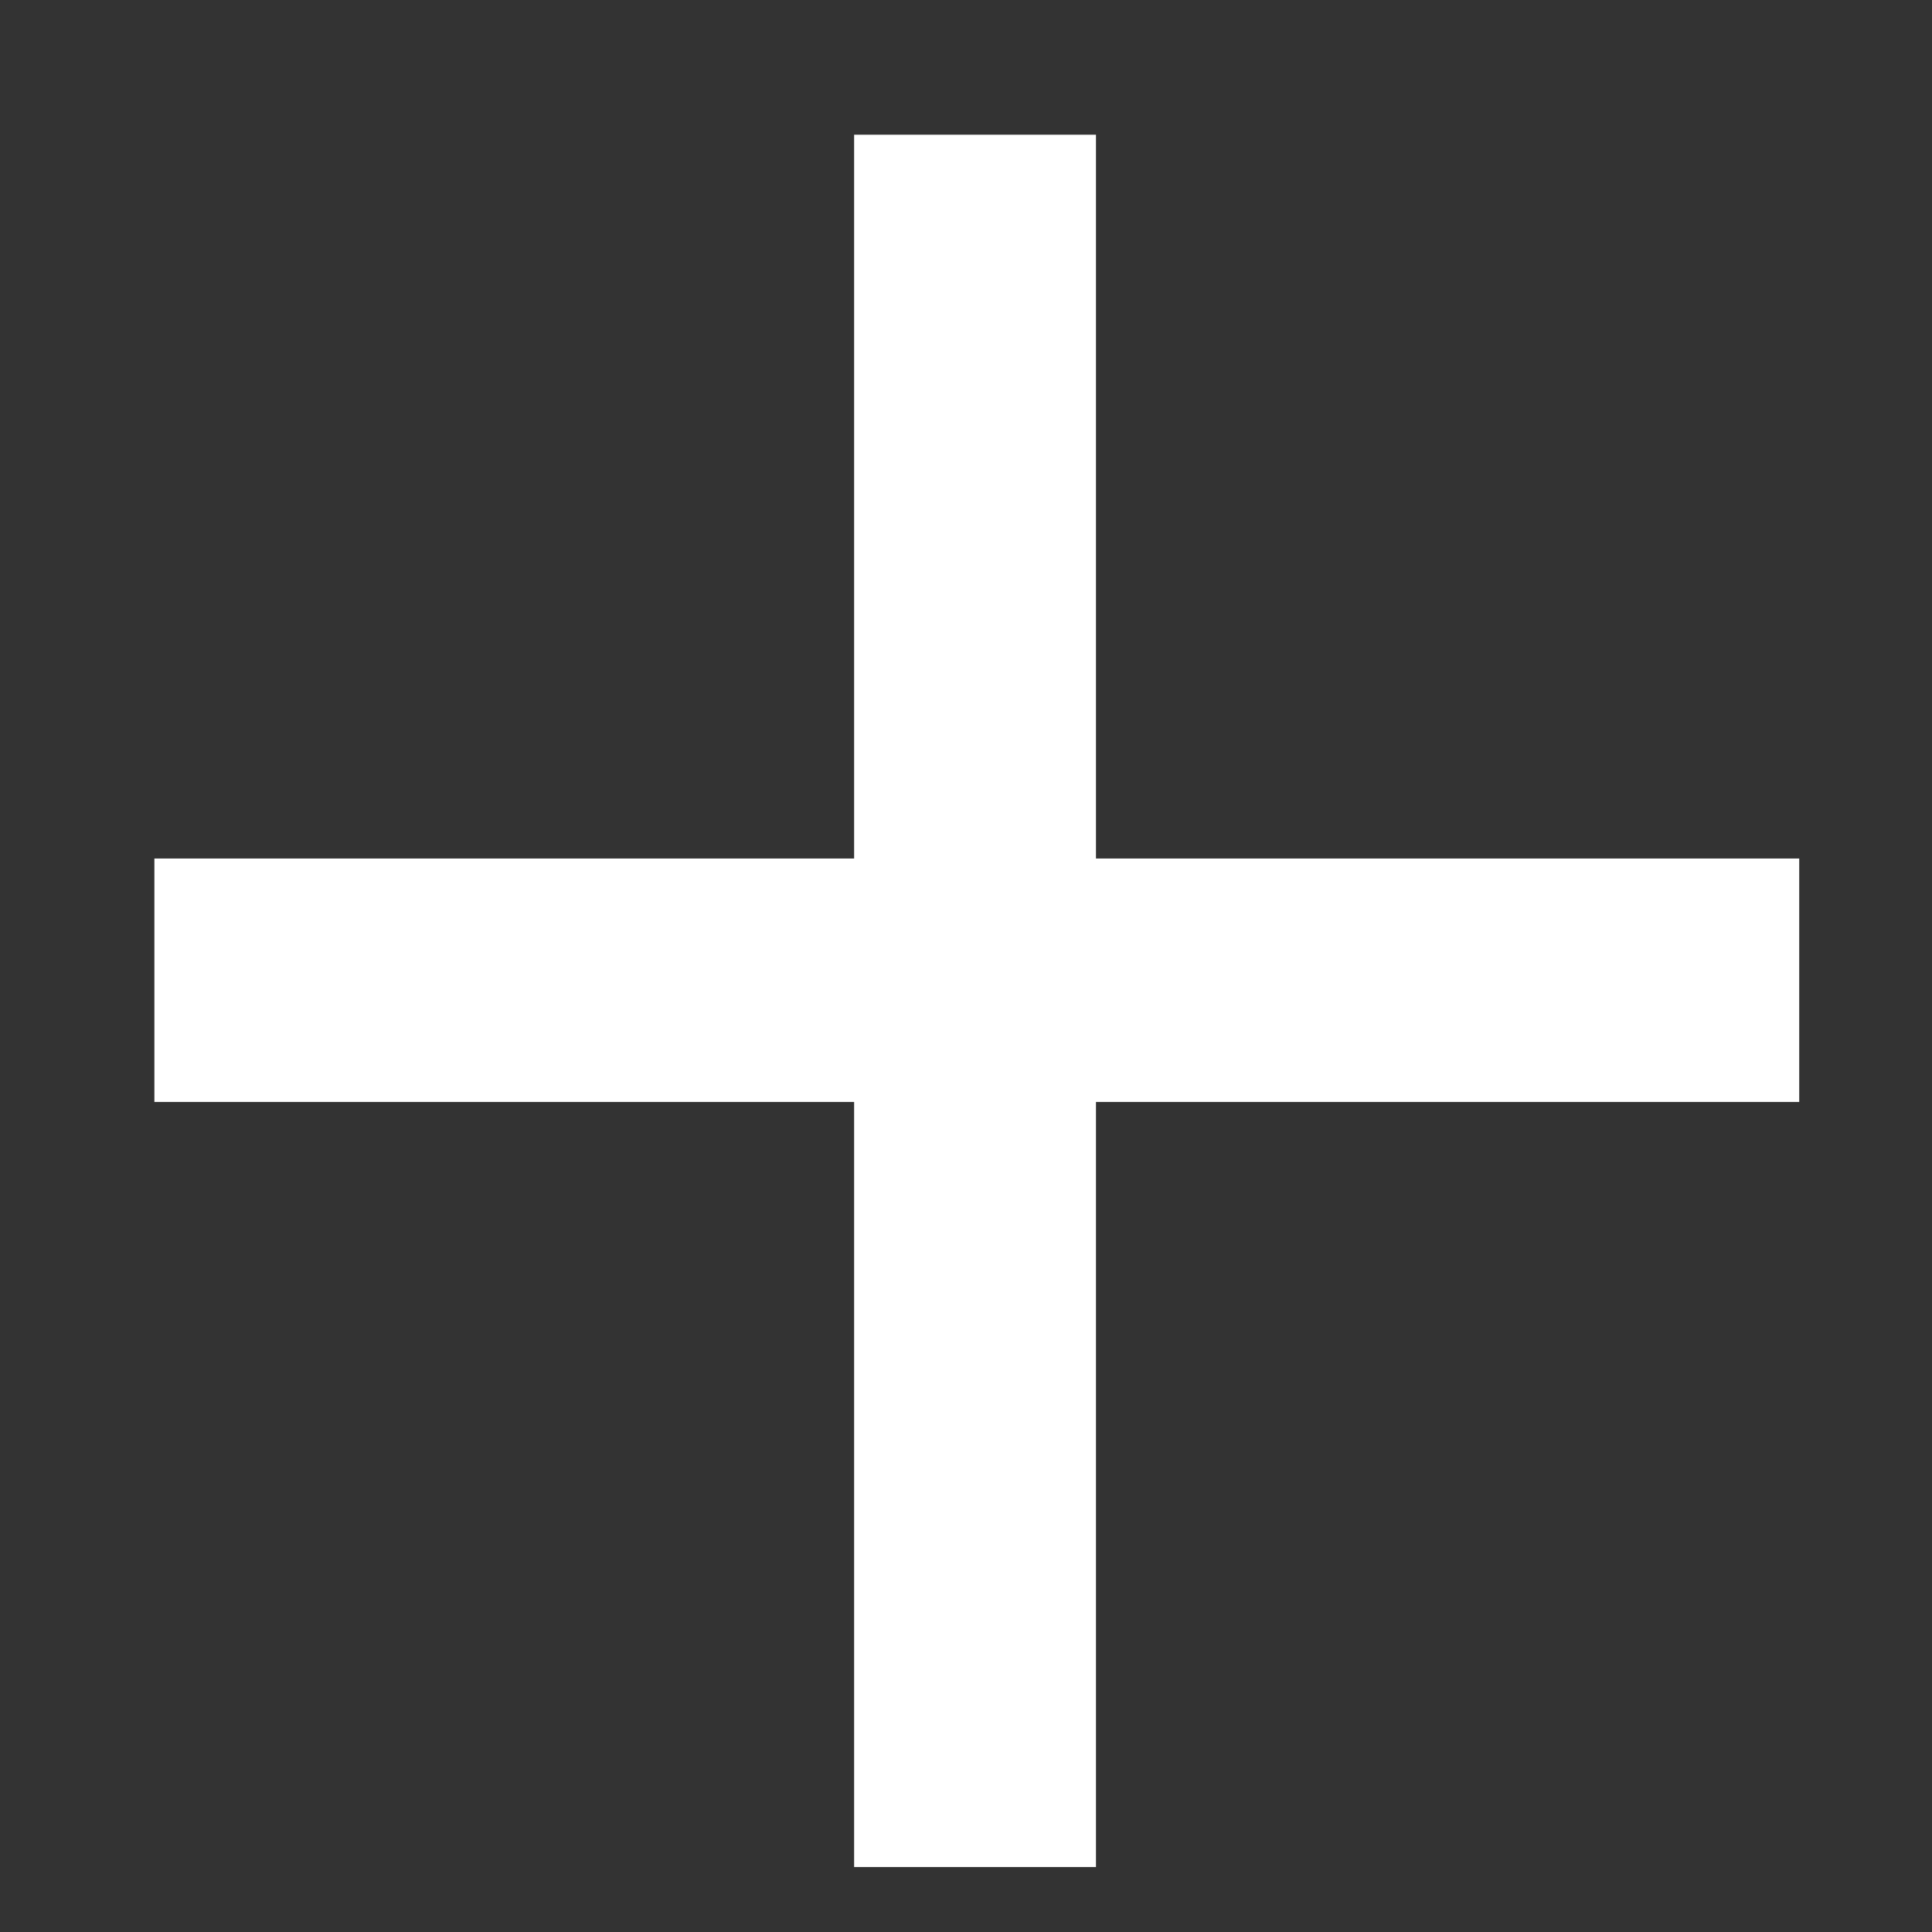 <svg width="11" height="11" viewBox="0 0 11 11" fill="none" xmlns="http://www.w3.org/2000/svg">
<rect x="0" y="0" width="11" height="11" fill="#333333" stroke="none"/>
<path d="M6.24 6.274H10.244V4.888H6.24V0.767H4.863V4.888H0.879V6.274H4.863V10.63H6.24V6.274Z" fill="white"/>
</svg>